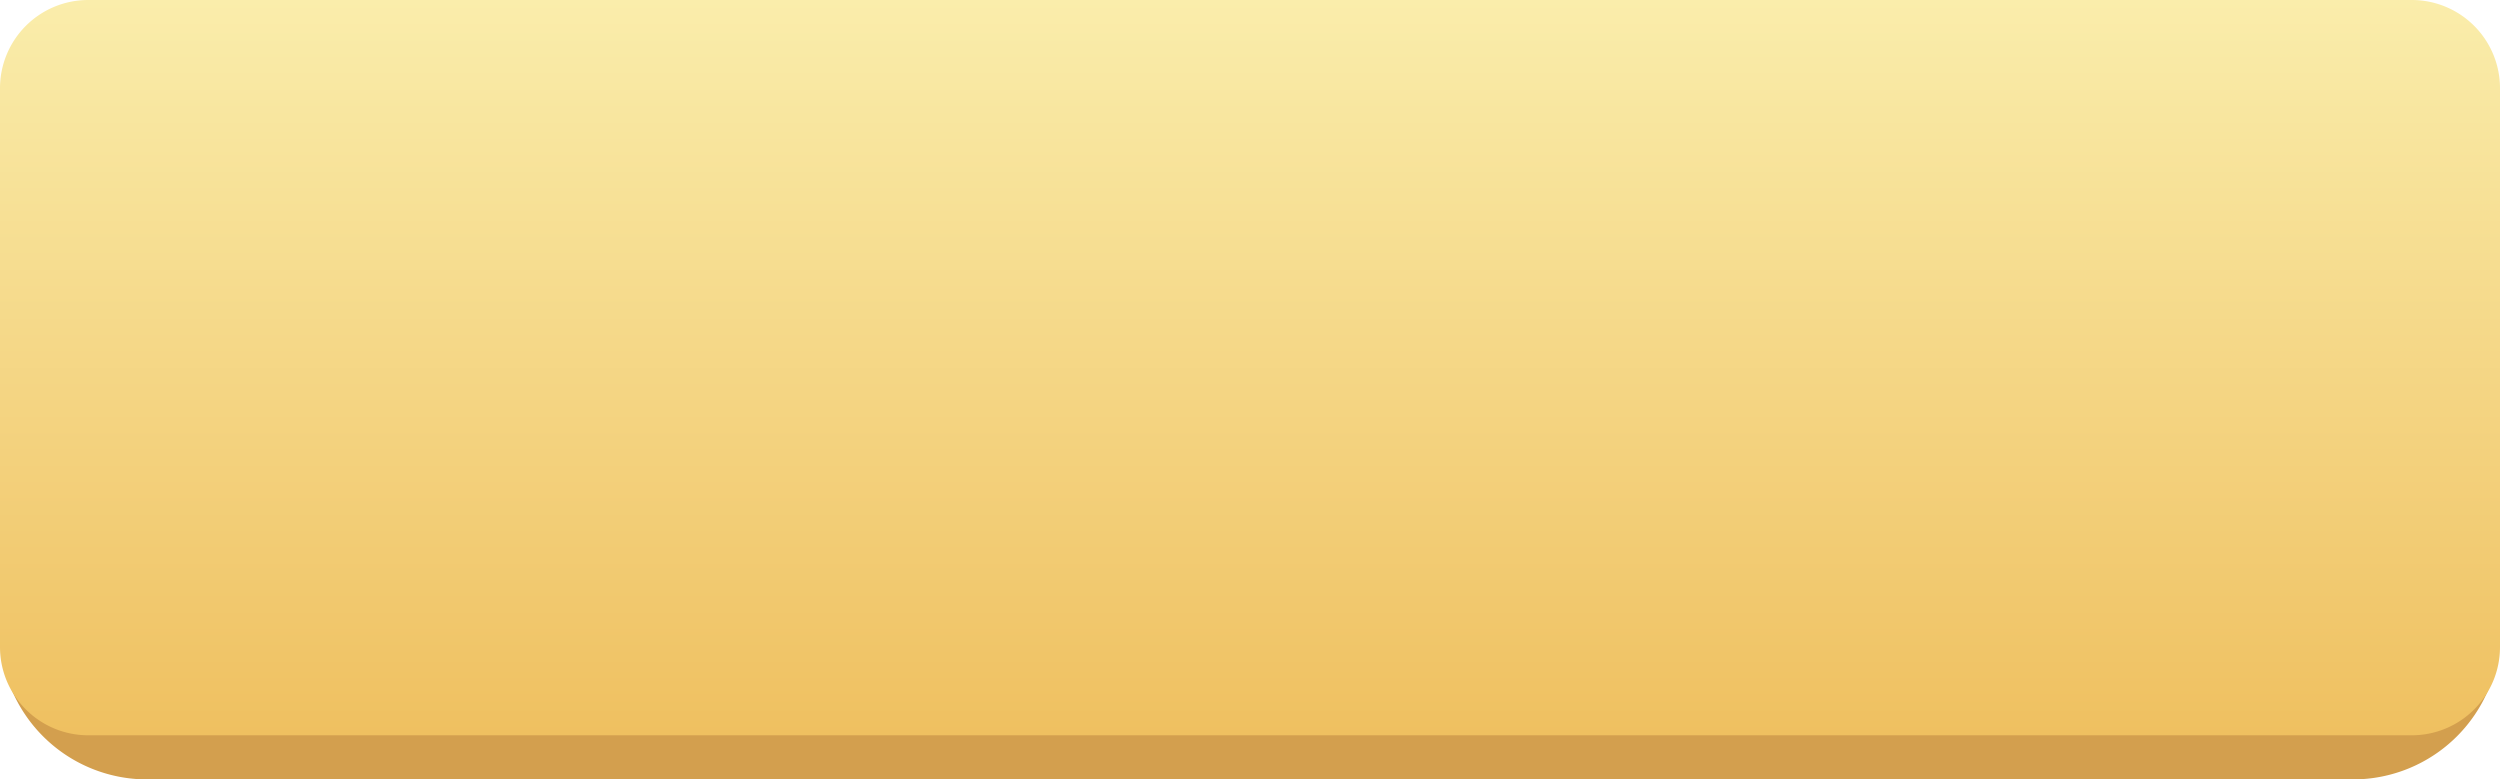 <?xml version="1.0" encoding="UTF-8"?> <svg xmlns="http://www.w3.org/2000/svg" xmlns:xlink="http://www.w3.org/1999/xlink" id="кнопка" width="170" height="53" viewBox="0 0 170 53"> <defs> <style> .cls-1 { fill: #d39f4e; } .cls-1, .cls-2 { fill-rule: evenodd; } .cls-2 { fill: url(#linear-gradient); } </style> <linearGradient id="linear-gradient" x1="1453.06" y1="71.875" x2="1453.06" y2="21.875" gradientUnits="userSpaceOnUse"> <stop offset="0" stop-color="#efc060"></stop> <stop offset="1" stop-color="#faedab"></stop> </linearGradient> </defs> <path id="Прямоугольник_скругл._углы_1" data-name="Прямоугольник, скругл. углы 1" class="cls-1" d="M1378.06,24.875h150a10,10,0,0,1,10,10v30a10,10,0,0,1-10,10h-150a10,10,0,0,1-10-10v-30A10,10,0,0,1,1378.06,24.875Z" transform="translate(-1368.06 -21.875)"></path> <path id="Прямоугольник_скругл._углы_1-2" data-name="Прямоугольник, скругл. углы 1" class="cls-2" d="M1374.06,21.875h158a6,6,0,0,1,6,6v38a6,6,0,0,1-6,6h-158a6,6,0,0,1-6-6v-38A6,6,0,0,1,1374.06,21.875Z" transform="translate(-1368.06 -21.875)"></path> <image id="Перезвоните_мне" data-name="Перезвоните мне" x="30.94" y="21.125" width="107" height="9"></image> </svg> 